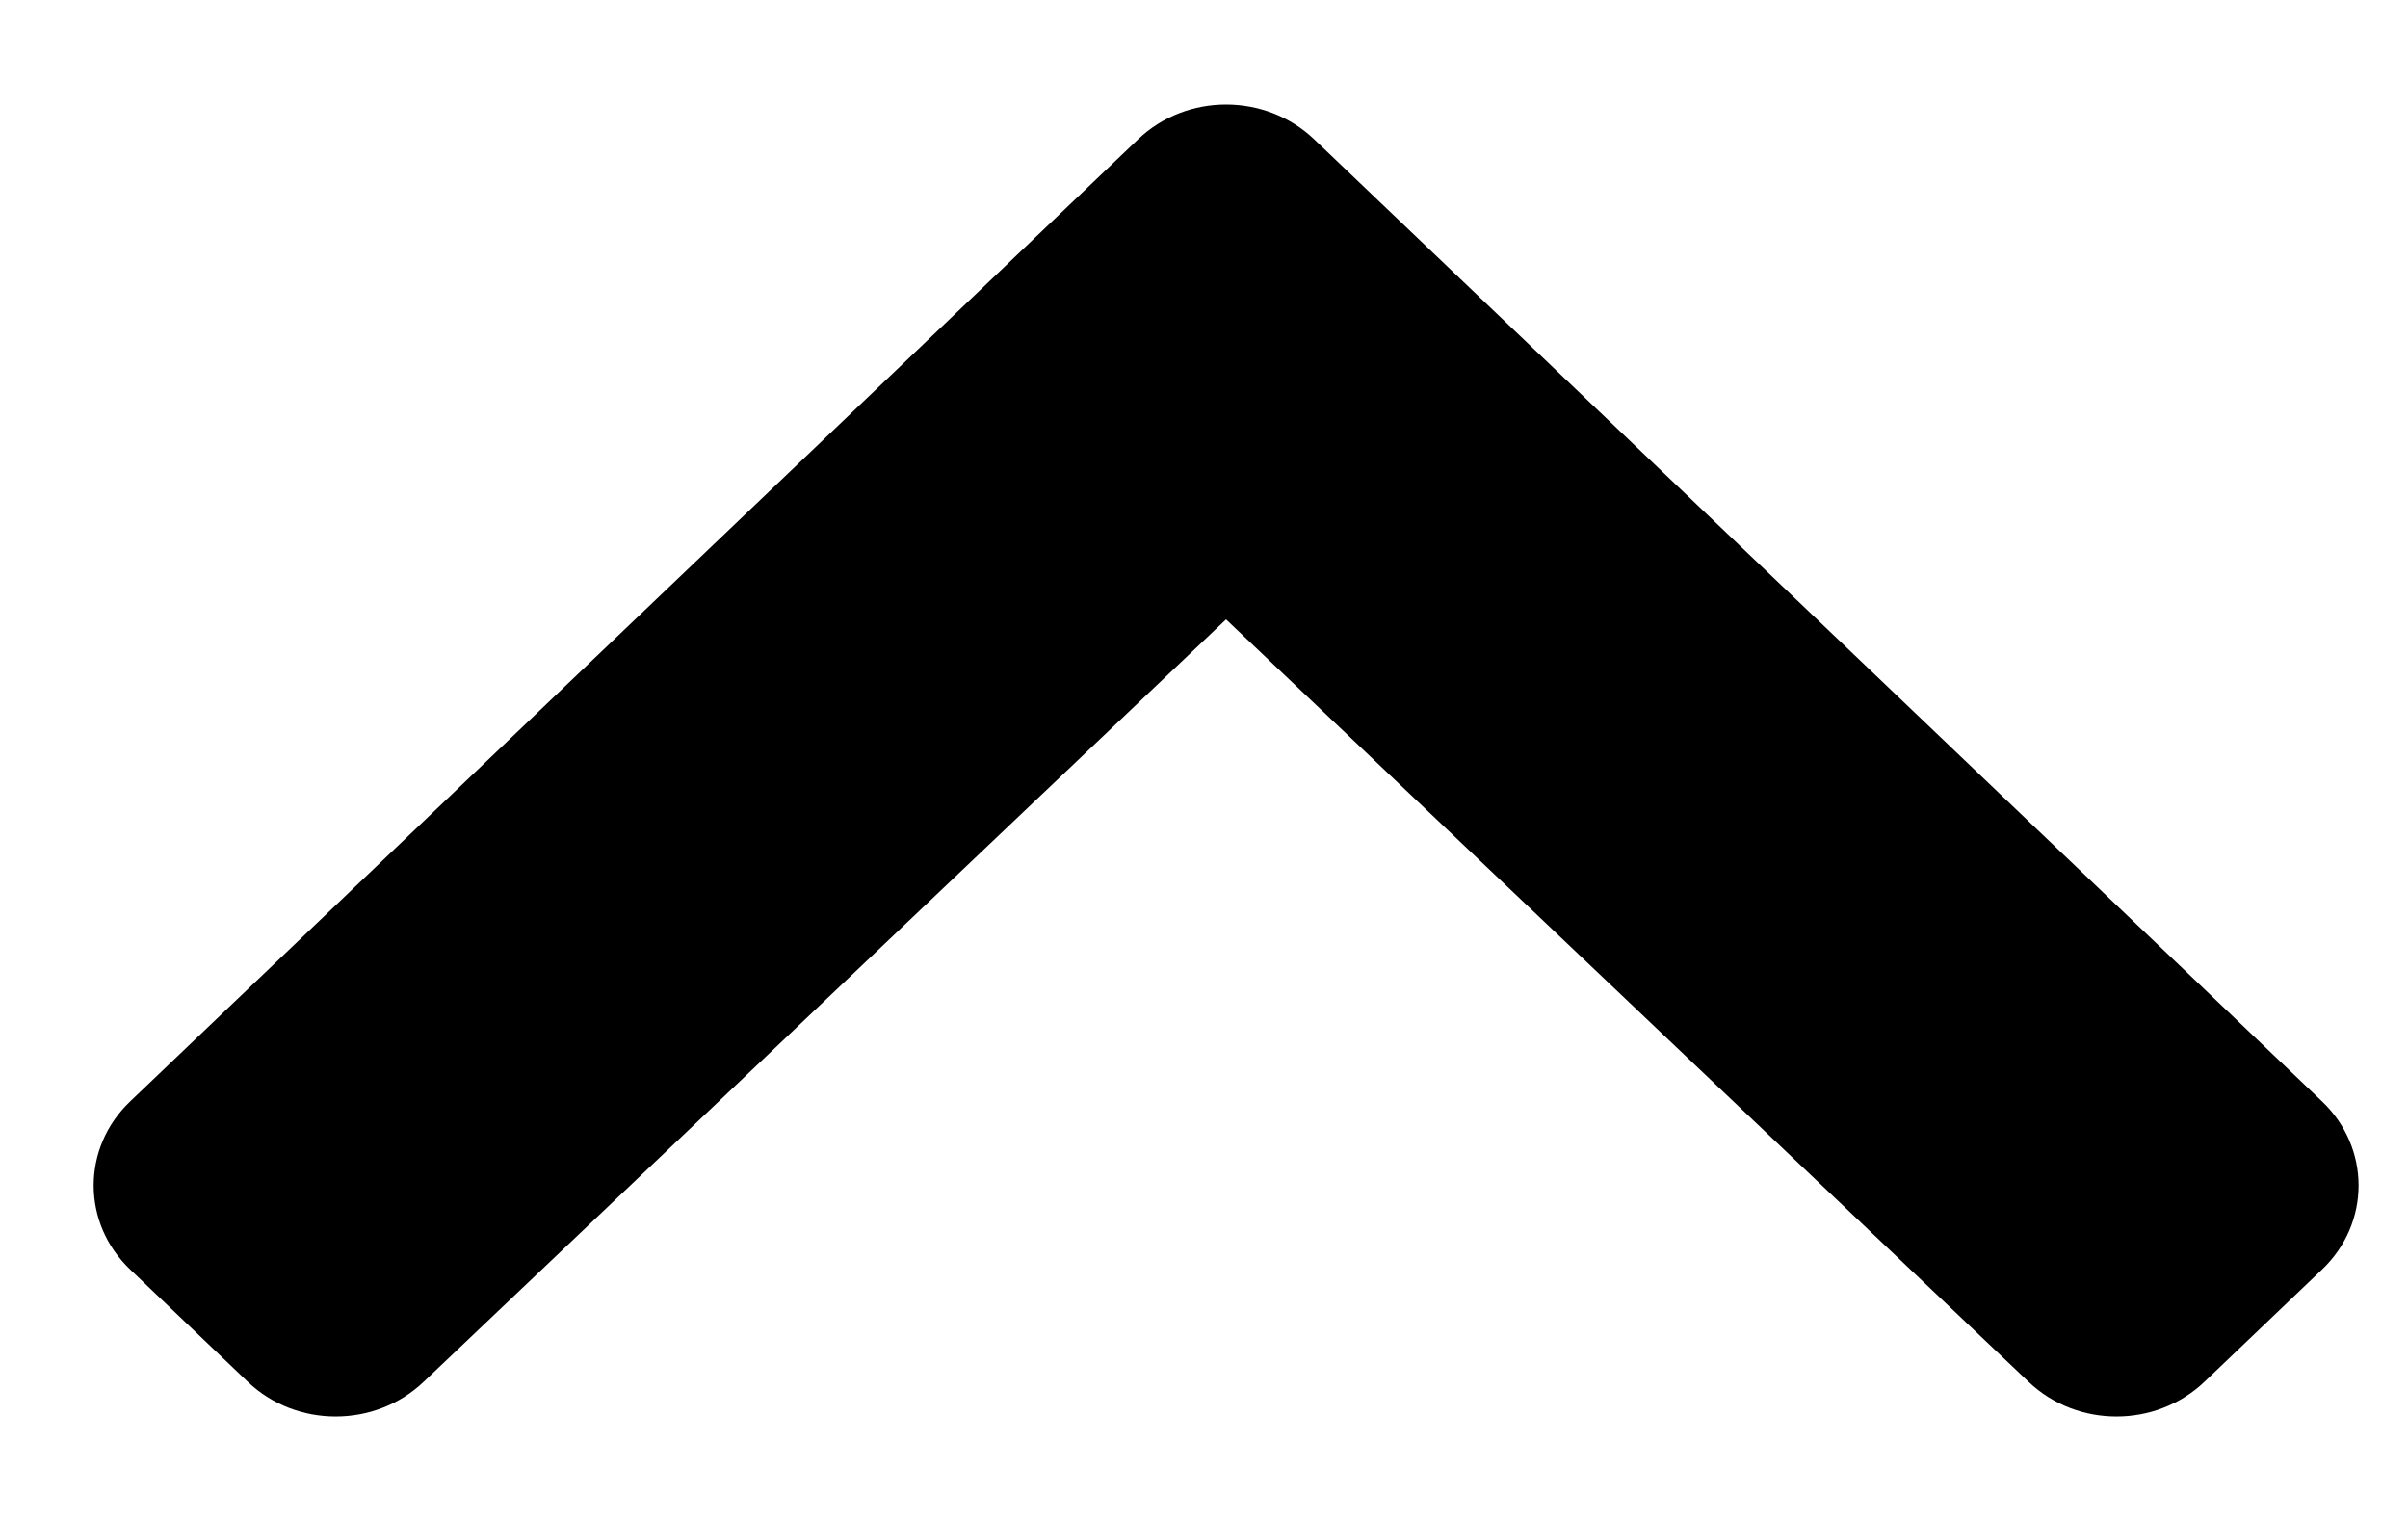 <svg width="19" height="12" viewBox="0 0 19 12" xmlns="http://www.w3.org/2000/svg">
<path d="M10.369 1.099L18.322 8.69C18.706 9.056 18.706 9.65 18.322 10.016L17.394 10.902C17.011 11.267 16.391 11.268 16.007 10.903L9.674 4.887L3.342 10.903C2.958 11.268 2.337 11.267 1.955 10.902L1.027 10.016C0.643 9.65 0.643 9.056 1.027 8.69L8.98 1.099C9.363 0.733 9.985 0.733 10.369 1.099Z"/>
</svg>
